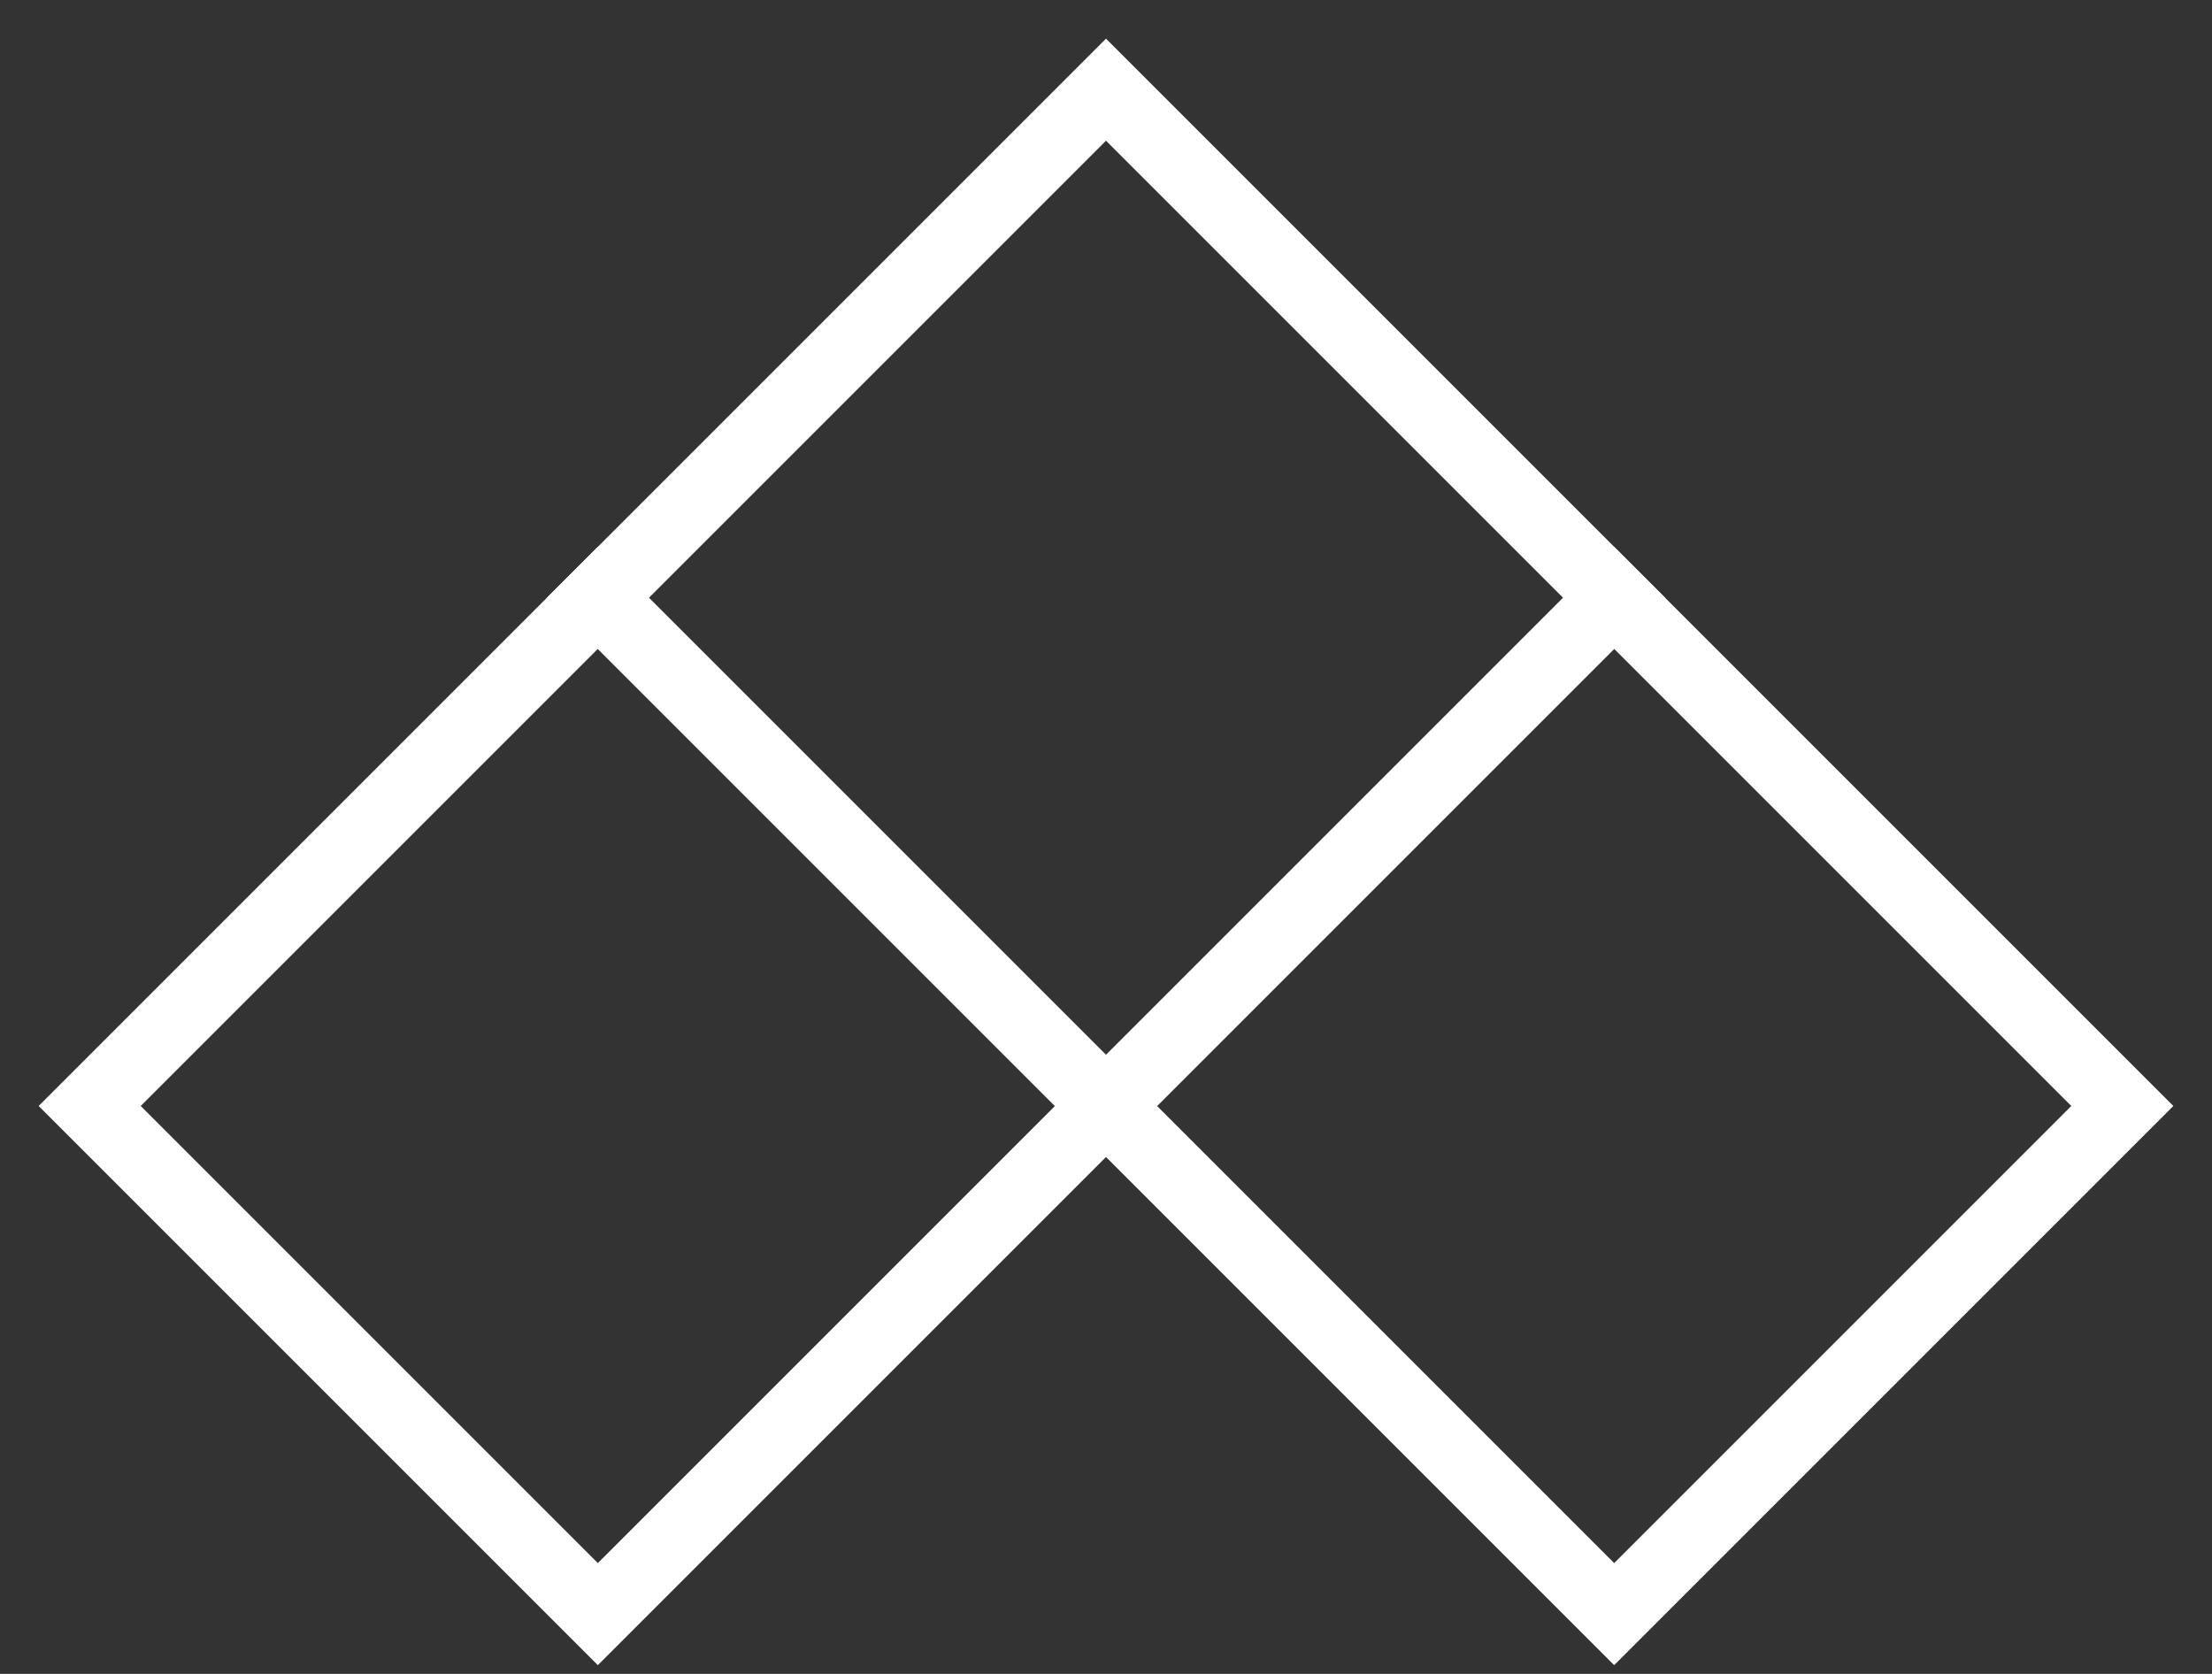 <svg width="37" height="28" viewBox="0 0 37 28" fill="none" xmlns="http://www.w3.org/2000/svg">
<rect x="0" y="0" width="37" height="28" fill="#333333" stroke="none"/>
<path fill-rule="evenodd" clip-rule="evenodd" d="M10 10.5L2 18.5L10 26.5L18 18.5L10 10.5ZM1 18.5L10 27.5L19 18.5L10 9.5L1 18.5Z" fill="white" stroke="white" stroke-width="0.5"/>
<path fill-rule="evenodd" clip-rule="evenodd" d="M18.5 2L10.5 10L18.5 18L26.5 10L18.5 2ZM9.5 10L18.5 19L27.5 10L18.5 1L9.5 10Z" fill="white" stroke="white" stroke-width="0.5"/>
<path fill-rule="evenodd" clip-rule="evenodd" d="M27 10.5L19 18.5L27 26.5L35 18.5L27 10.5ZM18 18.5L27 27.5L36 18.5L27 9.5L18 18.5Z" fill="white" stroke="white" stroke-width="0.5"/>
</svg>
